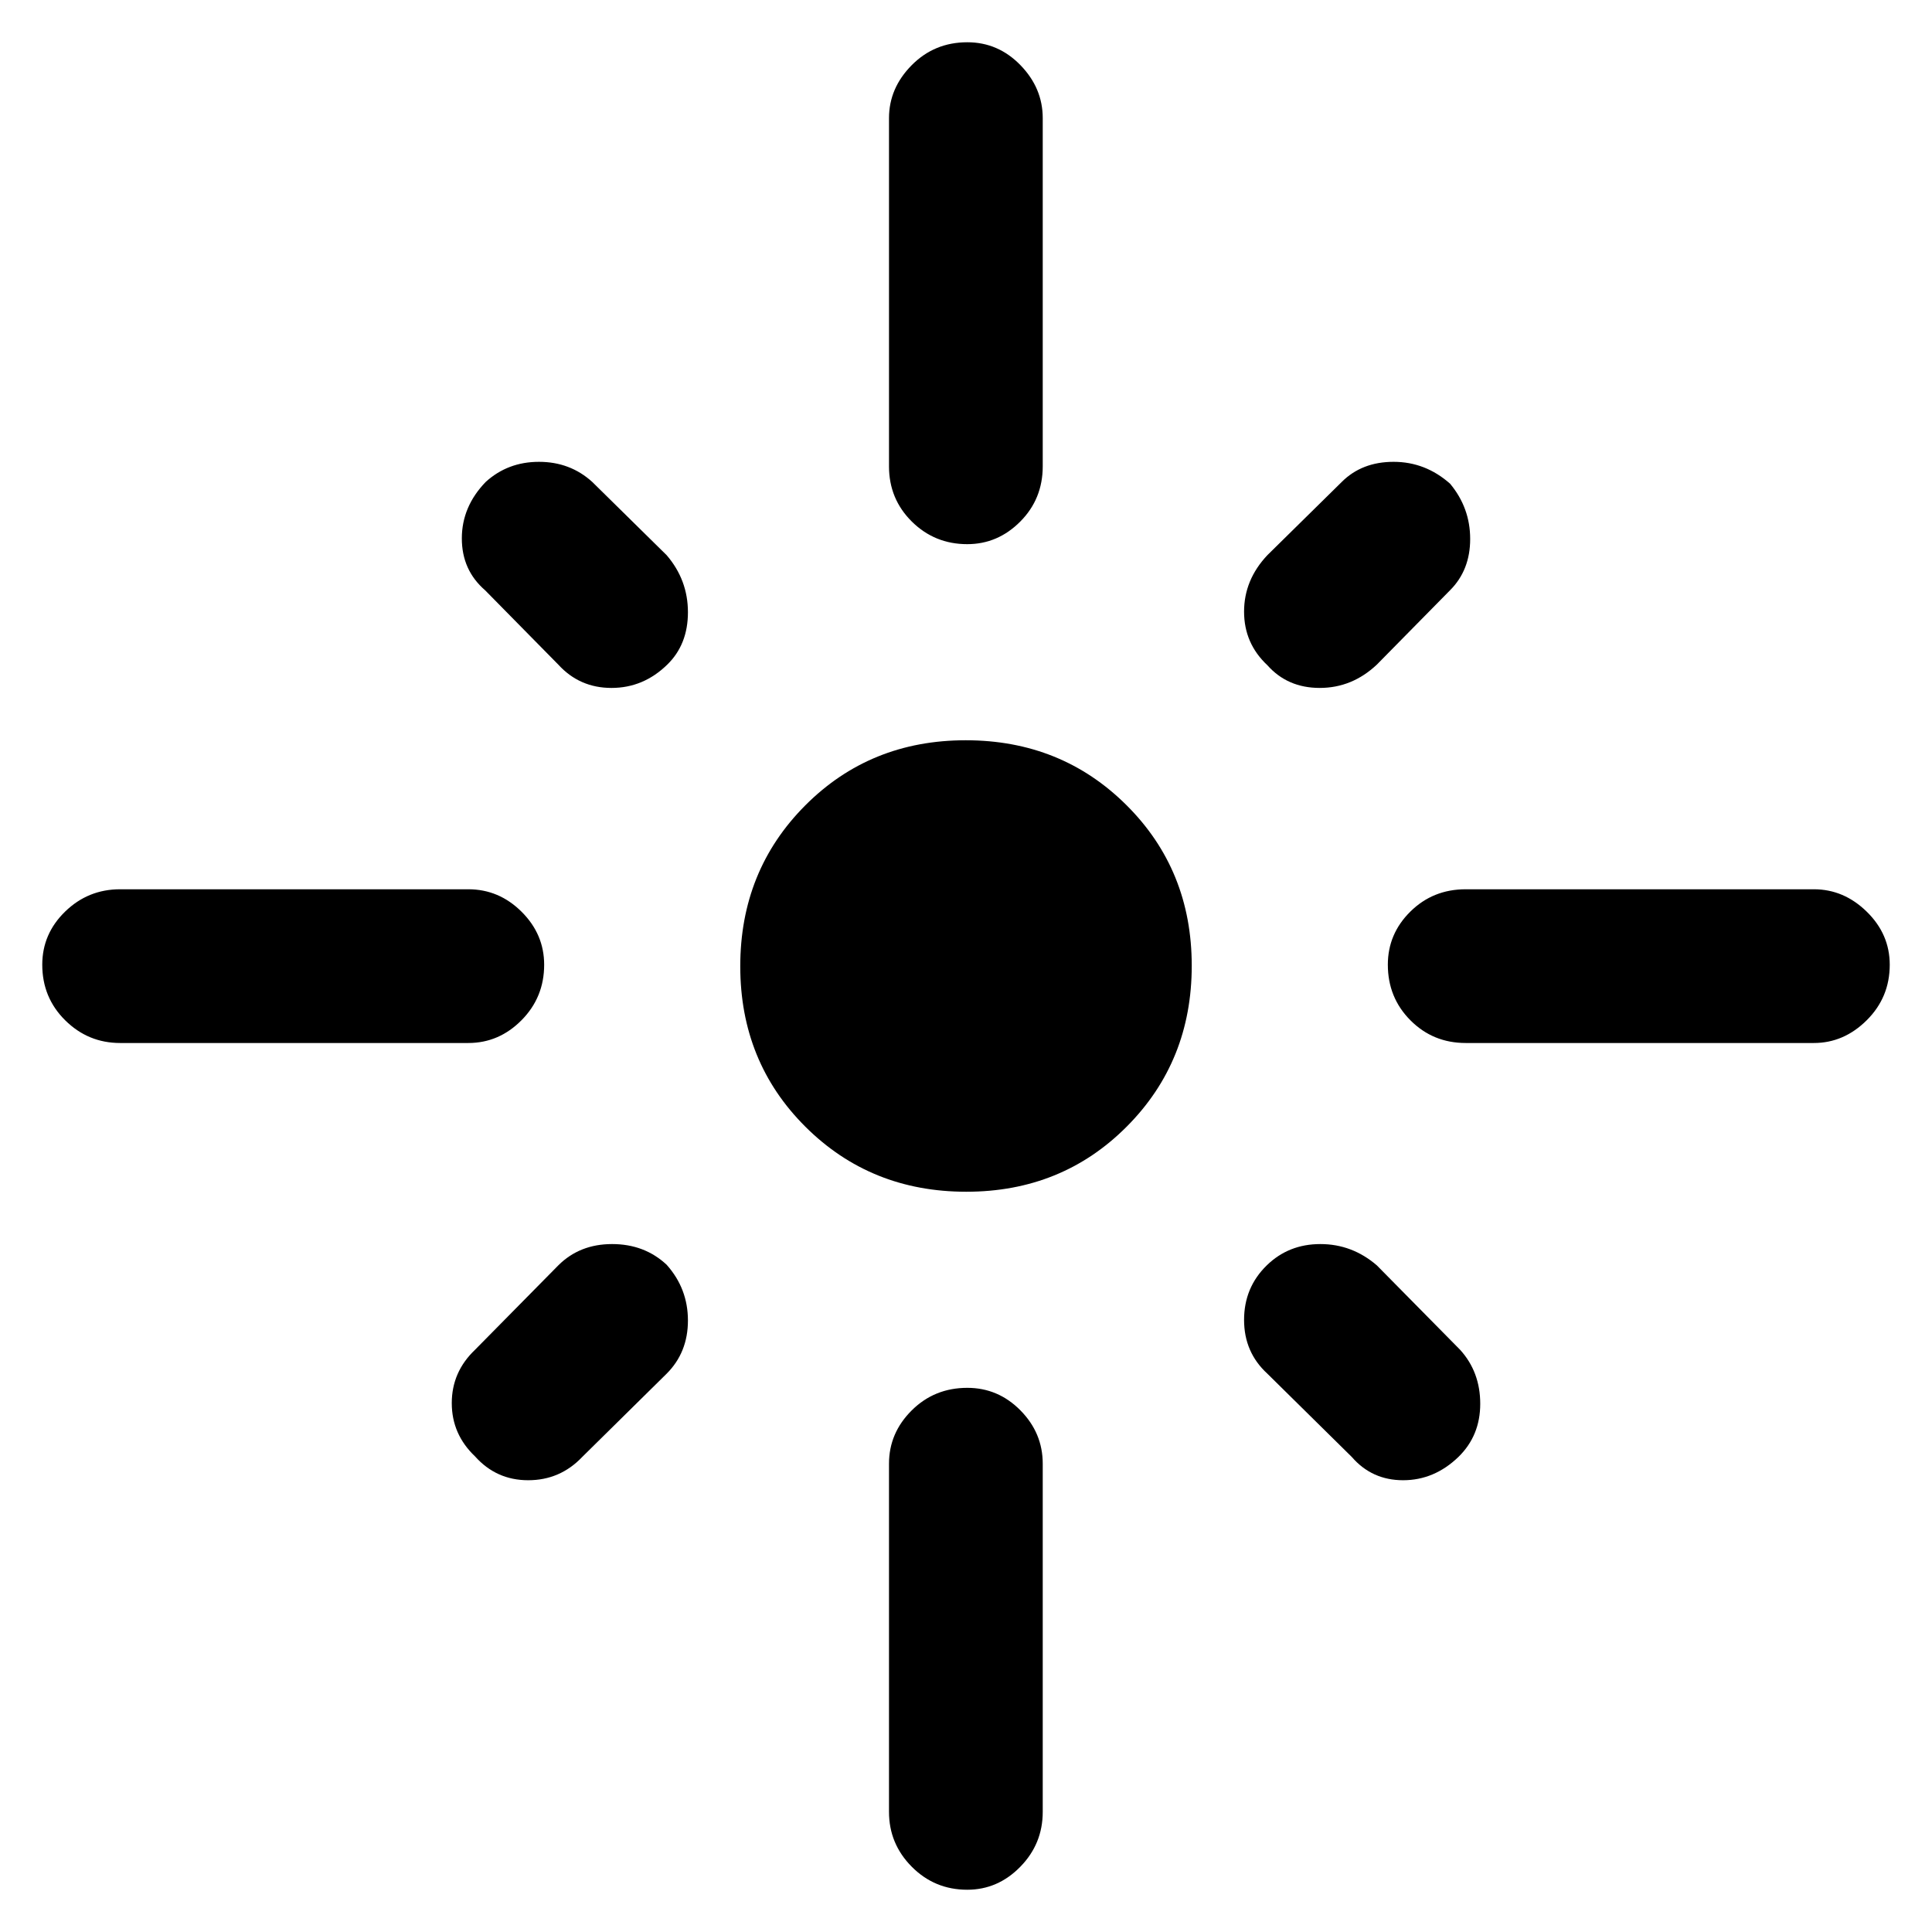 <svg xmlns="http://www.w3.org/2000/svg" height="48" viewBox="0 -960 960 960" width="48"><path d="M270.39-480.62q0 16.19-11.22 27.53-11.22 11.35-26.47 11.35h-173q-15.92 0-27.31-11.28Q21-464.3 21-480.65q0-15.35 11.39-26.42 11.39-11.06 27.31-11.06h173q15.25 0 26.47 11.17 11.22 11.16 11.22 26.34Zm61.15-149.12q-11.84 11.57-27.69 11.57-15.85 0-26.42-11.57l-36.39-36.96q-11.56-10-11.56-25.77t11.85-28.05q10.99-10 26.48-10t26.49 10l36.96 36.39q10.57 12.31 10.57 28.35t-10.29 26.04Zm110.2-98.56v-173q0-14.92 11.28-26.31Q464.3-939 480.65-939q15.35 0 26.42 11.39 11.06 11.39 11.06 26.31v173q0 16.25-11.17 27.47-11.16 11.22-26.34 11.22-16.19 0-27.53-11.22-11.35-11.22-11.35-27.47Zm188 98.84q-11.57-10.84-11.57-26.62 0-15.77 11.57-28.05l36.96-36.39q10-10 25.77-10t28.05 10.85q10 11.99 10 27.48t-10 25.49l-36.39 36.96q-12.31 11.57-28.35 11.57t-26.04-11.29Zm59.87 148.81q0-15.35 11.22-26.42 11.22-11.06 27.47-11.06h173q14.92 0 26.31 11.17Q939-495.8 939-480.62q0 16.19-11.39 27.53-11.39 11.35-26.31 11.35h-173q-16.25 0-27.47-11.28-11.22-11.28-11.22-27.63ZM480.13-367.83q-47.5 0-79.9-32.27-32.4-32.26-32.4-79.77 0-47.5 32.27-79.9 32.26-32.4 79.77-32.4 47.5 0 79.9 32.27 32.4 32.26 32.4 79.77 0 47.5-32.27 79.9-32.26 32.4-79.77 32.4Zm149.33 36.57q10.84-10.57 26.62-10.57 15.77 0 28.05 10.57l41.39 41.96q10 11 10 26.84 0 15.85-10.85 26.42-11.99 11.56-27.48 11.56t-25.49-11.56l-41.96-41.39q-11.57-10.6-11.57-26.71 0-16.12 11.29-27.12Zm-298.2-.28q10.57 11.84 10.57 27.69 0 15.85-10.57 26.42l-41.96 41.39q-11 11.56-26.84 11.56-15.85 0-26.42-11.85-11.56-10.99-11.56-26.48t11.56-26.49l41.39-41.96q10.6-10.57 26.71-10.57 16.12 0 27.12 10.29Zm149.39 61.15q15.35 0 26.42 11.22 11.06 11.22 11.06 26.47v173q0 15.92-11.17 27.31Q495.8-21 480.62-21q-16.19 0-27.53-11.39-11.35-11.39-11.35-27.31v-173q0-15.25 11.28-26.47 11.28-11.22 27.63-11.22Z"/></svg>